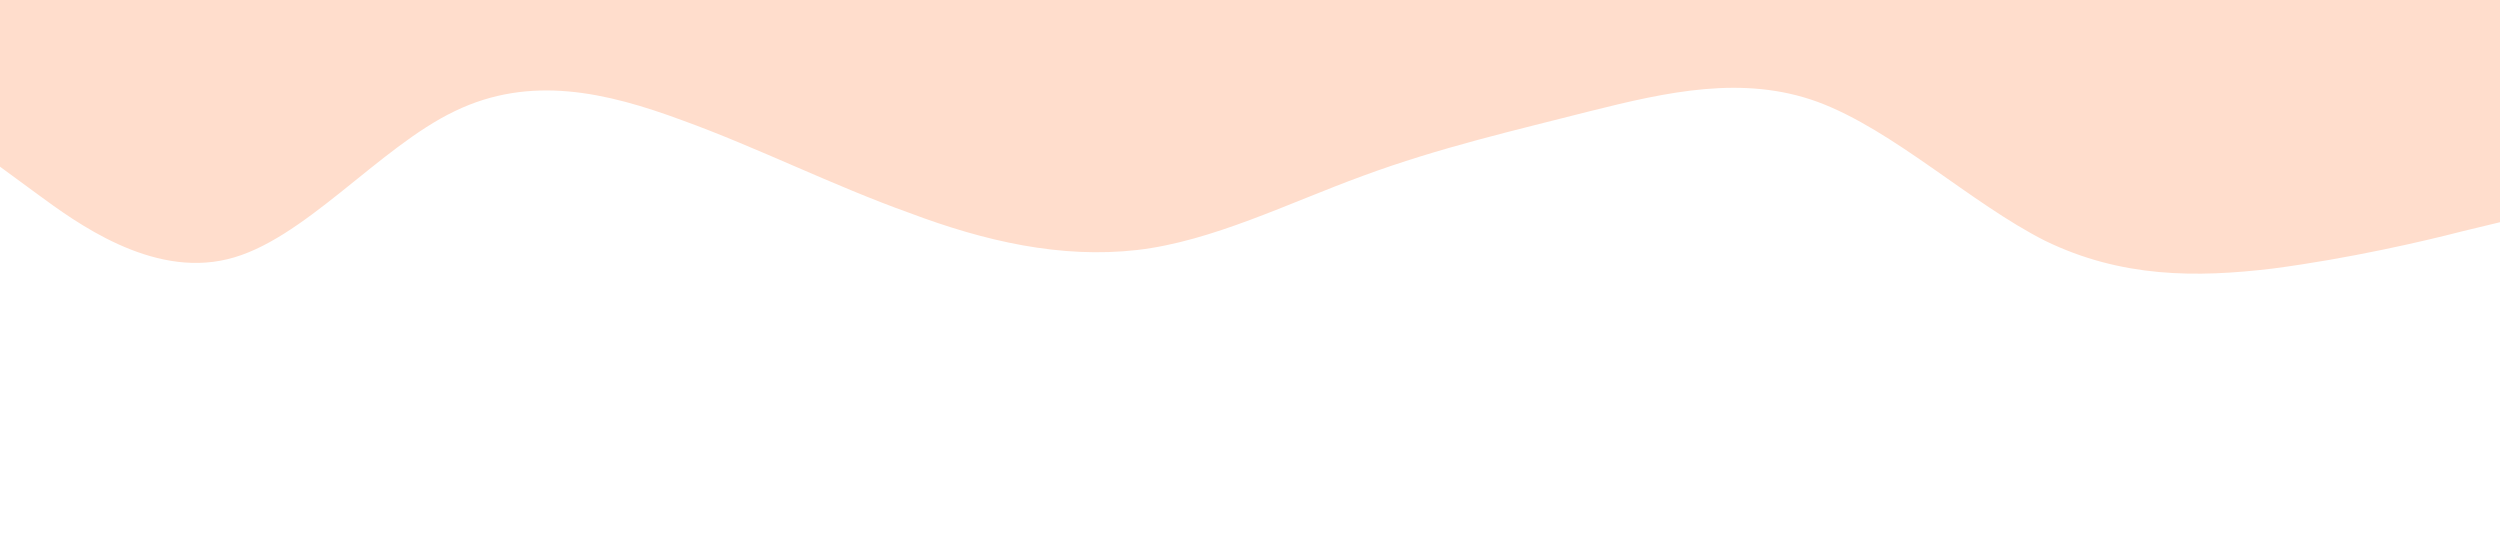 <svg xmlns="http://www.w3.org/2000/svg" viewBox="0 0 1440 320"><path fill="#FFDDCC" fill-opacity='1' d="m0 96 21.8 16C43.6 128 87 160 131 149.3 174.5 139 218 85 262 64c43.5-21 87-11 131 5.3 43.4 15.7 87 37.7 131 53.4C567.3 139 611 149 655 144c43.2-5 87-27 130-42.7C829.1 85 873 75 916 64c44-11 88-21 131-5.3 43.9 16.3 88 58.3 131 80 43.8 21.3 87 21.3 131 16 43.7-5.7 87-15.7 109-21.4l22-5.3V0H0Z"/></svg>